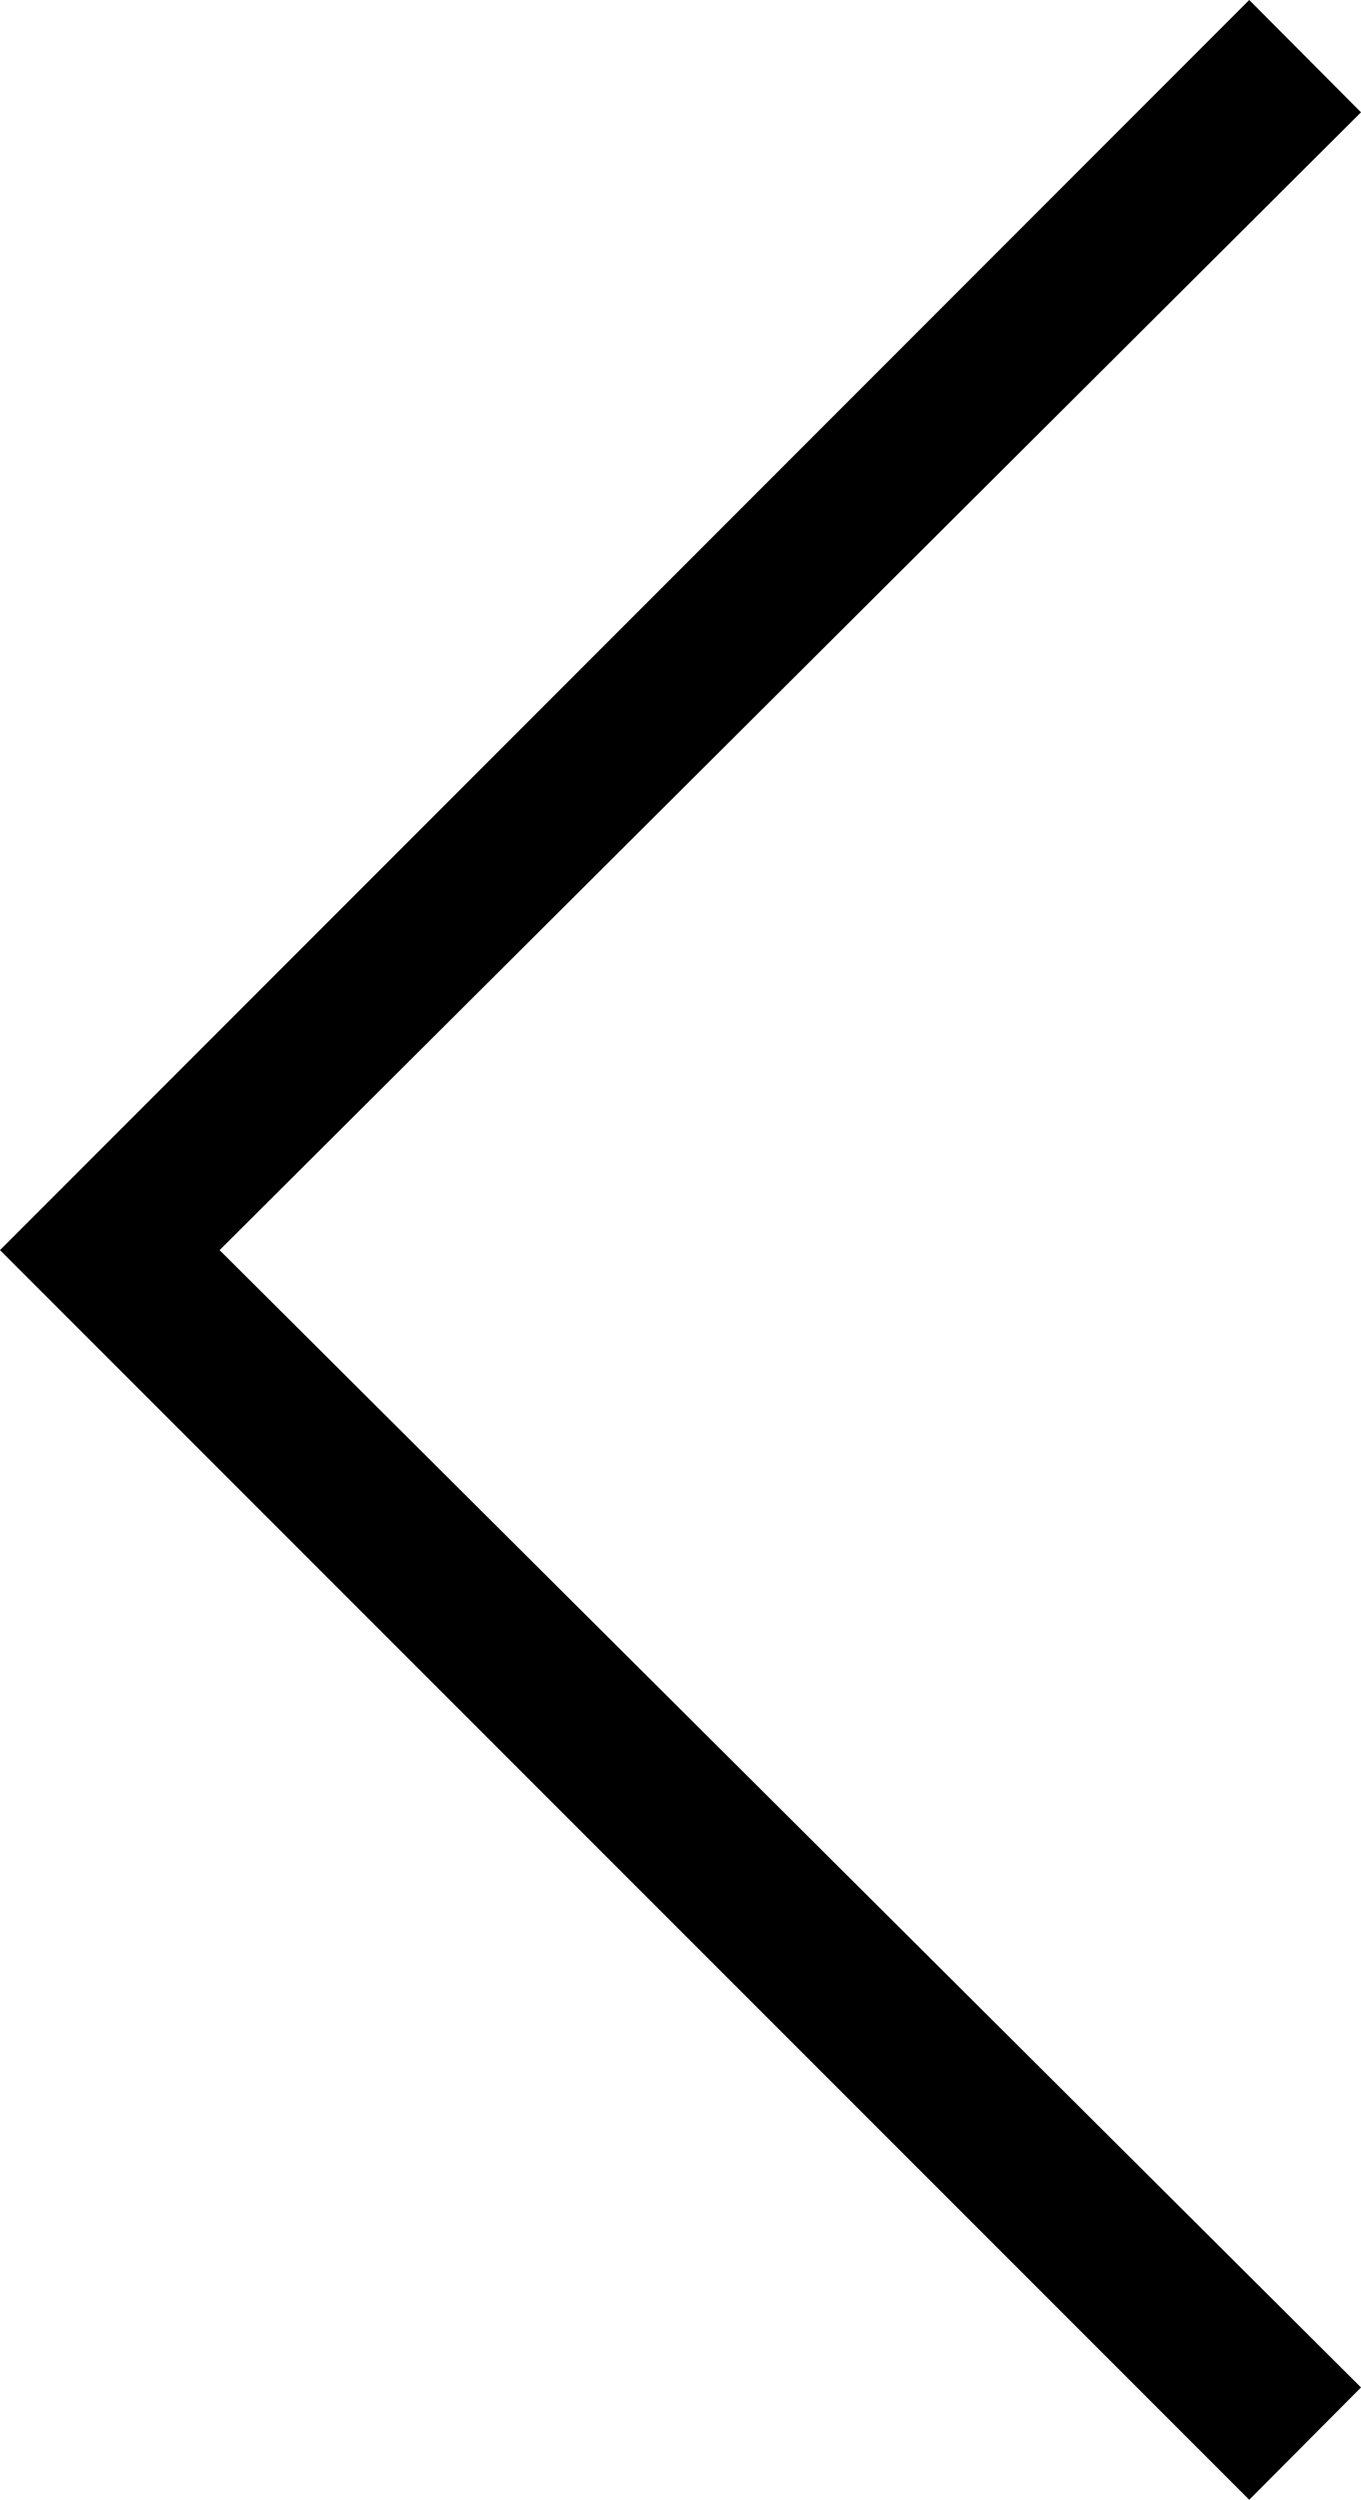 <?xml version="1.0" encoding="utf-8"?>
<!-- Generator: Adobe Illustrator 21.1.0, SVG Export Plug-In . SVG Version: 6.00 Build 0)  -->
<svg version="1.1" id="Layer_1" xmlns="http://www.w3.org/2000/svg" xmlns:xlink="http://www.w3.org/1999/xlink" x="0px" y="0px"
	 viewBox="0 0 278.9 512" style="enable-background:new 0 0 278.9 512;" xml:space="preserve">
<polygon id="_x33_2" points="256,511.9 278.9,488.9 45,256 278.9,23 256,0 0,256 "/>
</svg>
